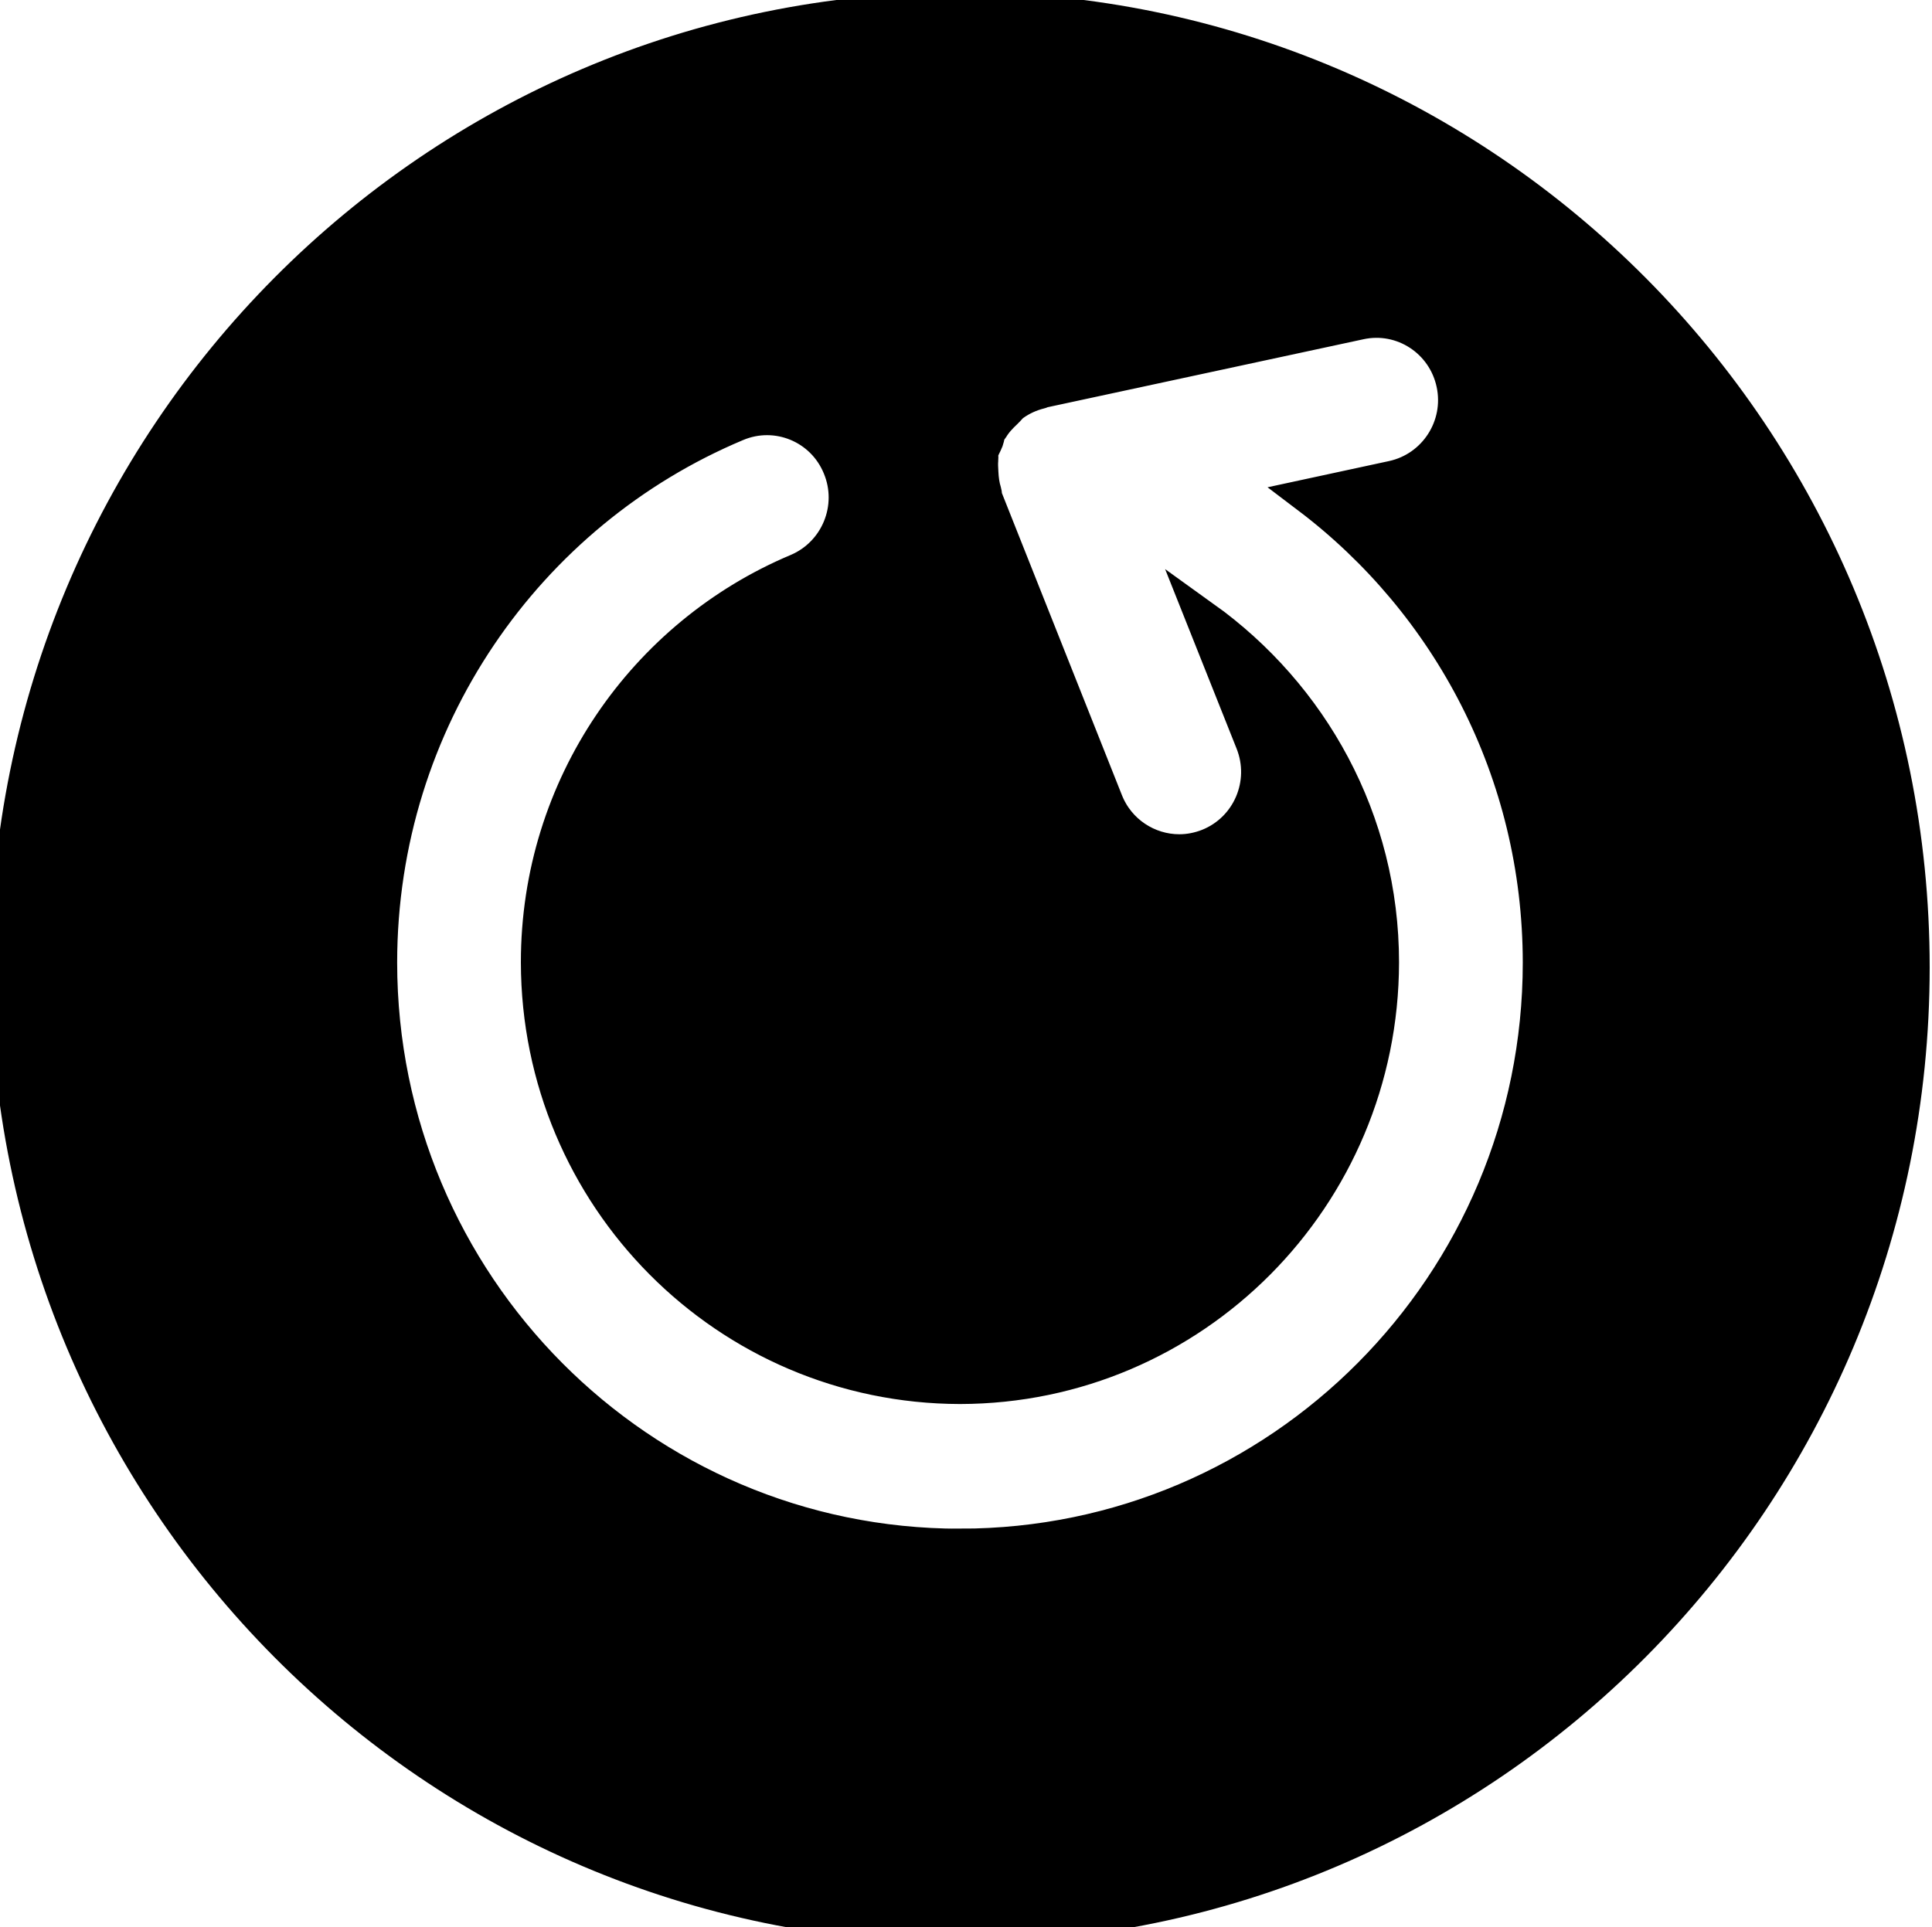 <svg width="55.125" height="55" xmlns="http://www.w3.org/2000/svg">

 <g>
  <title>background</title>
  <rect fill="none" id="canvas_background" height="402" width="582" y="-1" x="-1"/>
 </g>
 <g>
  <title>Layer 1</title>
  <g stroke="null" id="system-restart" display="block">
   <path stroke="null" id="svg_1" fill="#000000" d="m27.392,0.276c-15.007,0 -27.167,12.24 -27.167,27.335c0,15.092 12.16,27.332 27.167,27.332c15.004,0 27.164,-12.239 27.167,-27.332c0,-15.092 -12.161,-27.335 -27.167,-27.335zm0.001,43.85c-9.147,0 -16.556,-7.459 -16.561,-16.658c0.004,-6.921 4.195,-12.862 10.178,-15.371c1.152,-0.487 2.478,0.058 2.957,1.221c0.485,1.159 -0.062,2.492 -1.212,2.98c-4.345,1.828 -7.397,6.141 -7.393,11.17c0.012,6.681 5.383,12.087 12.031,12.1c6.64,-0.012 12.014,-5.418 12.025,-12.1c0.002,-4.066 -2.02,-7.631 -5.078,-9.825l1.409,3.539c0.465,1.171 -0.1,2.496 -1.263,2.963c-0.276,0.109 -0.559,0.163 -0.837,0.163c-0.898,0 -1.75,-0.543 -2.103,-1.433l-3.441,-8.662c-0.022,-0.053 -0.01,-0.113 -0.027,-0.168c-0.058,-0.182 -0.081,-0.366 -0.091,-0.561c-0.006,-0.128 -0.016,-0.249 -0.002,-0.377c0.008,-0.062 -0.012,-0.12 0,-0.182c0.028,-0.135 0.105,-0.242 0.152,-0.367c0.033,-0.085 0.029,-0.179 0.072,-0.26c0.018,-0.033 0.052,-0.051 0.071,-0.083c0.111,-0.185 0.252,-0.334 0.407,-0.479c0.074,-0.068 0.128,-0.149 0.209,-0.208c0.235,-0.17 0.499,-0.29 0.784,-0.36c0.021,-0.005 0.033,-0.021 0.053,-0.026l0.01,-0.001c0.005,-0.001 0.008,-0.001 0.014,-0.002l9.04,-1.946c1.222,-0.266 2.423,0.518 2.684,1.749c0.262,1.229 -0.519,2.437 -1.739,2.704l-2.405,0.519c4.013,3.038 6.609,7.861 6.612,13.305c-0.002,9.196 -7.416,16.655 -16.556,16.655z"/>
  </g>
 </g>
</svg>